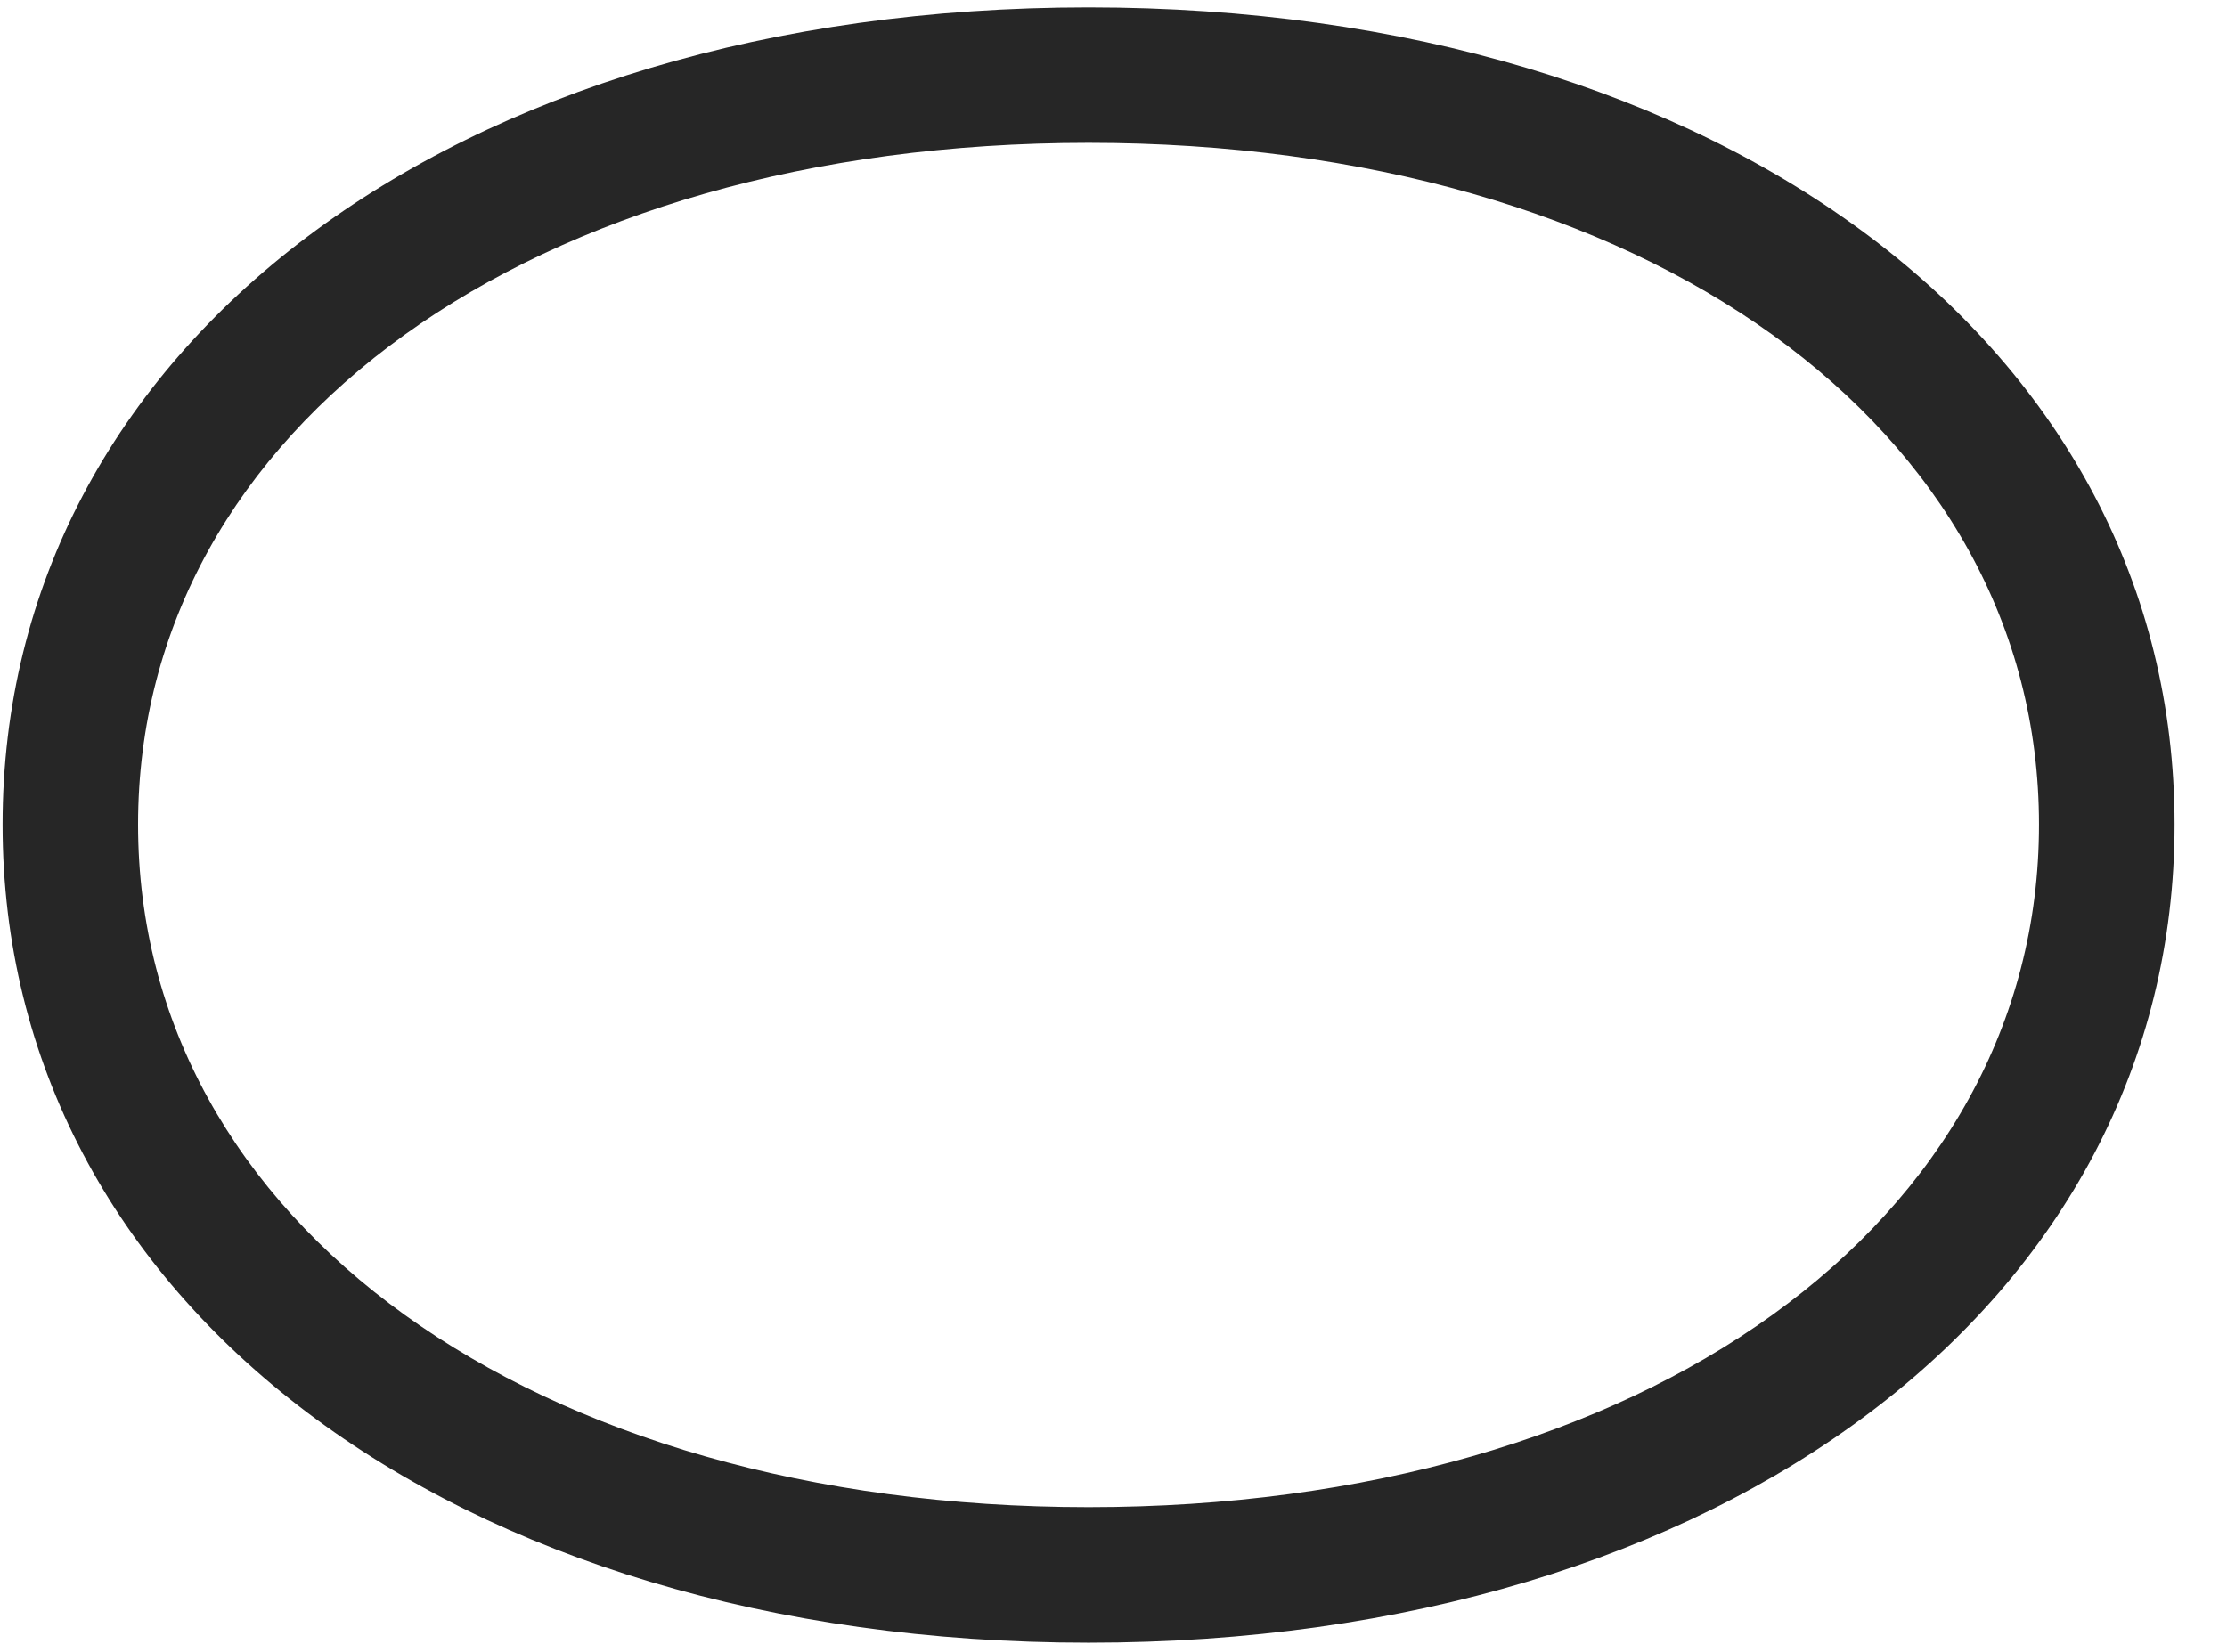 <svg width="31" height="23" viewBox="0 0 31 23" fill="none" xmlns="http://www.w3.org/2000/svg">
<g clip-path="url(#clip0_2207_7643)">
<path d="M0.036 11.481C0.036 18.114 6.293 22.872 15.153 22.872C24.012 22.872 30.27 18.114 30.27 11.481C30.27 4.837 24.012 0.103 15.153 0.103C6.293 0.103 0.036 4.837 0.036 11.481ZM1.922 11.481C1.922 5.95 7.407 1.989 15.153 1.989C22.899 1.989 28.383 5.95 28.383 11.481C28.383 17.013 22.899 20.985 15.153 20.985C7.407 20.985 1.922 17.013 1.922 11.481Z" fill="black" fill-opacity="0.85"/>
</g>
<defs>
<clipPath id="clip0_2207_7643">
<rect width="30.234" height="22.77" fill="white" transform="translate(0.036 0.103)"/>
</clipPath>
</defs>
</svg>
